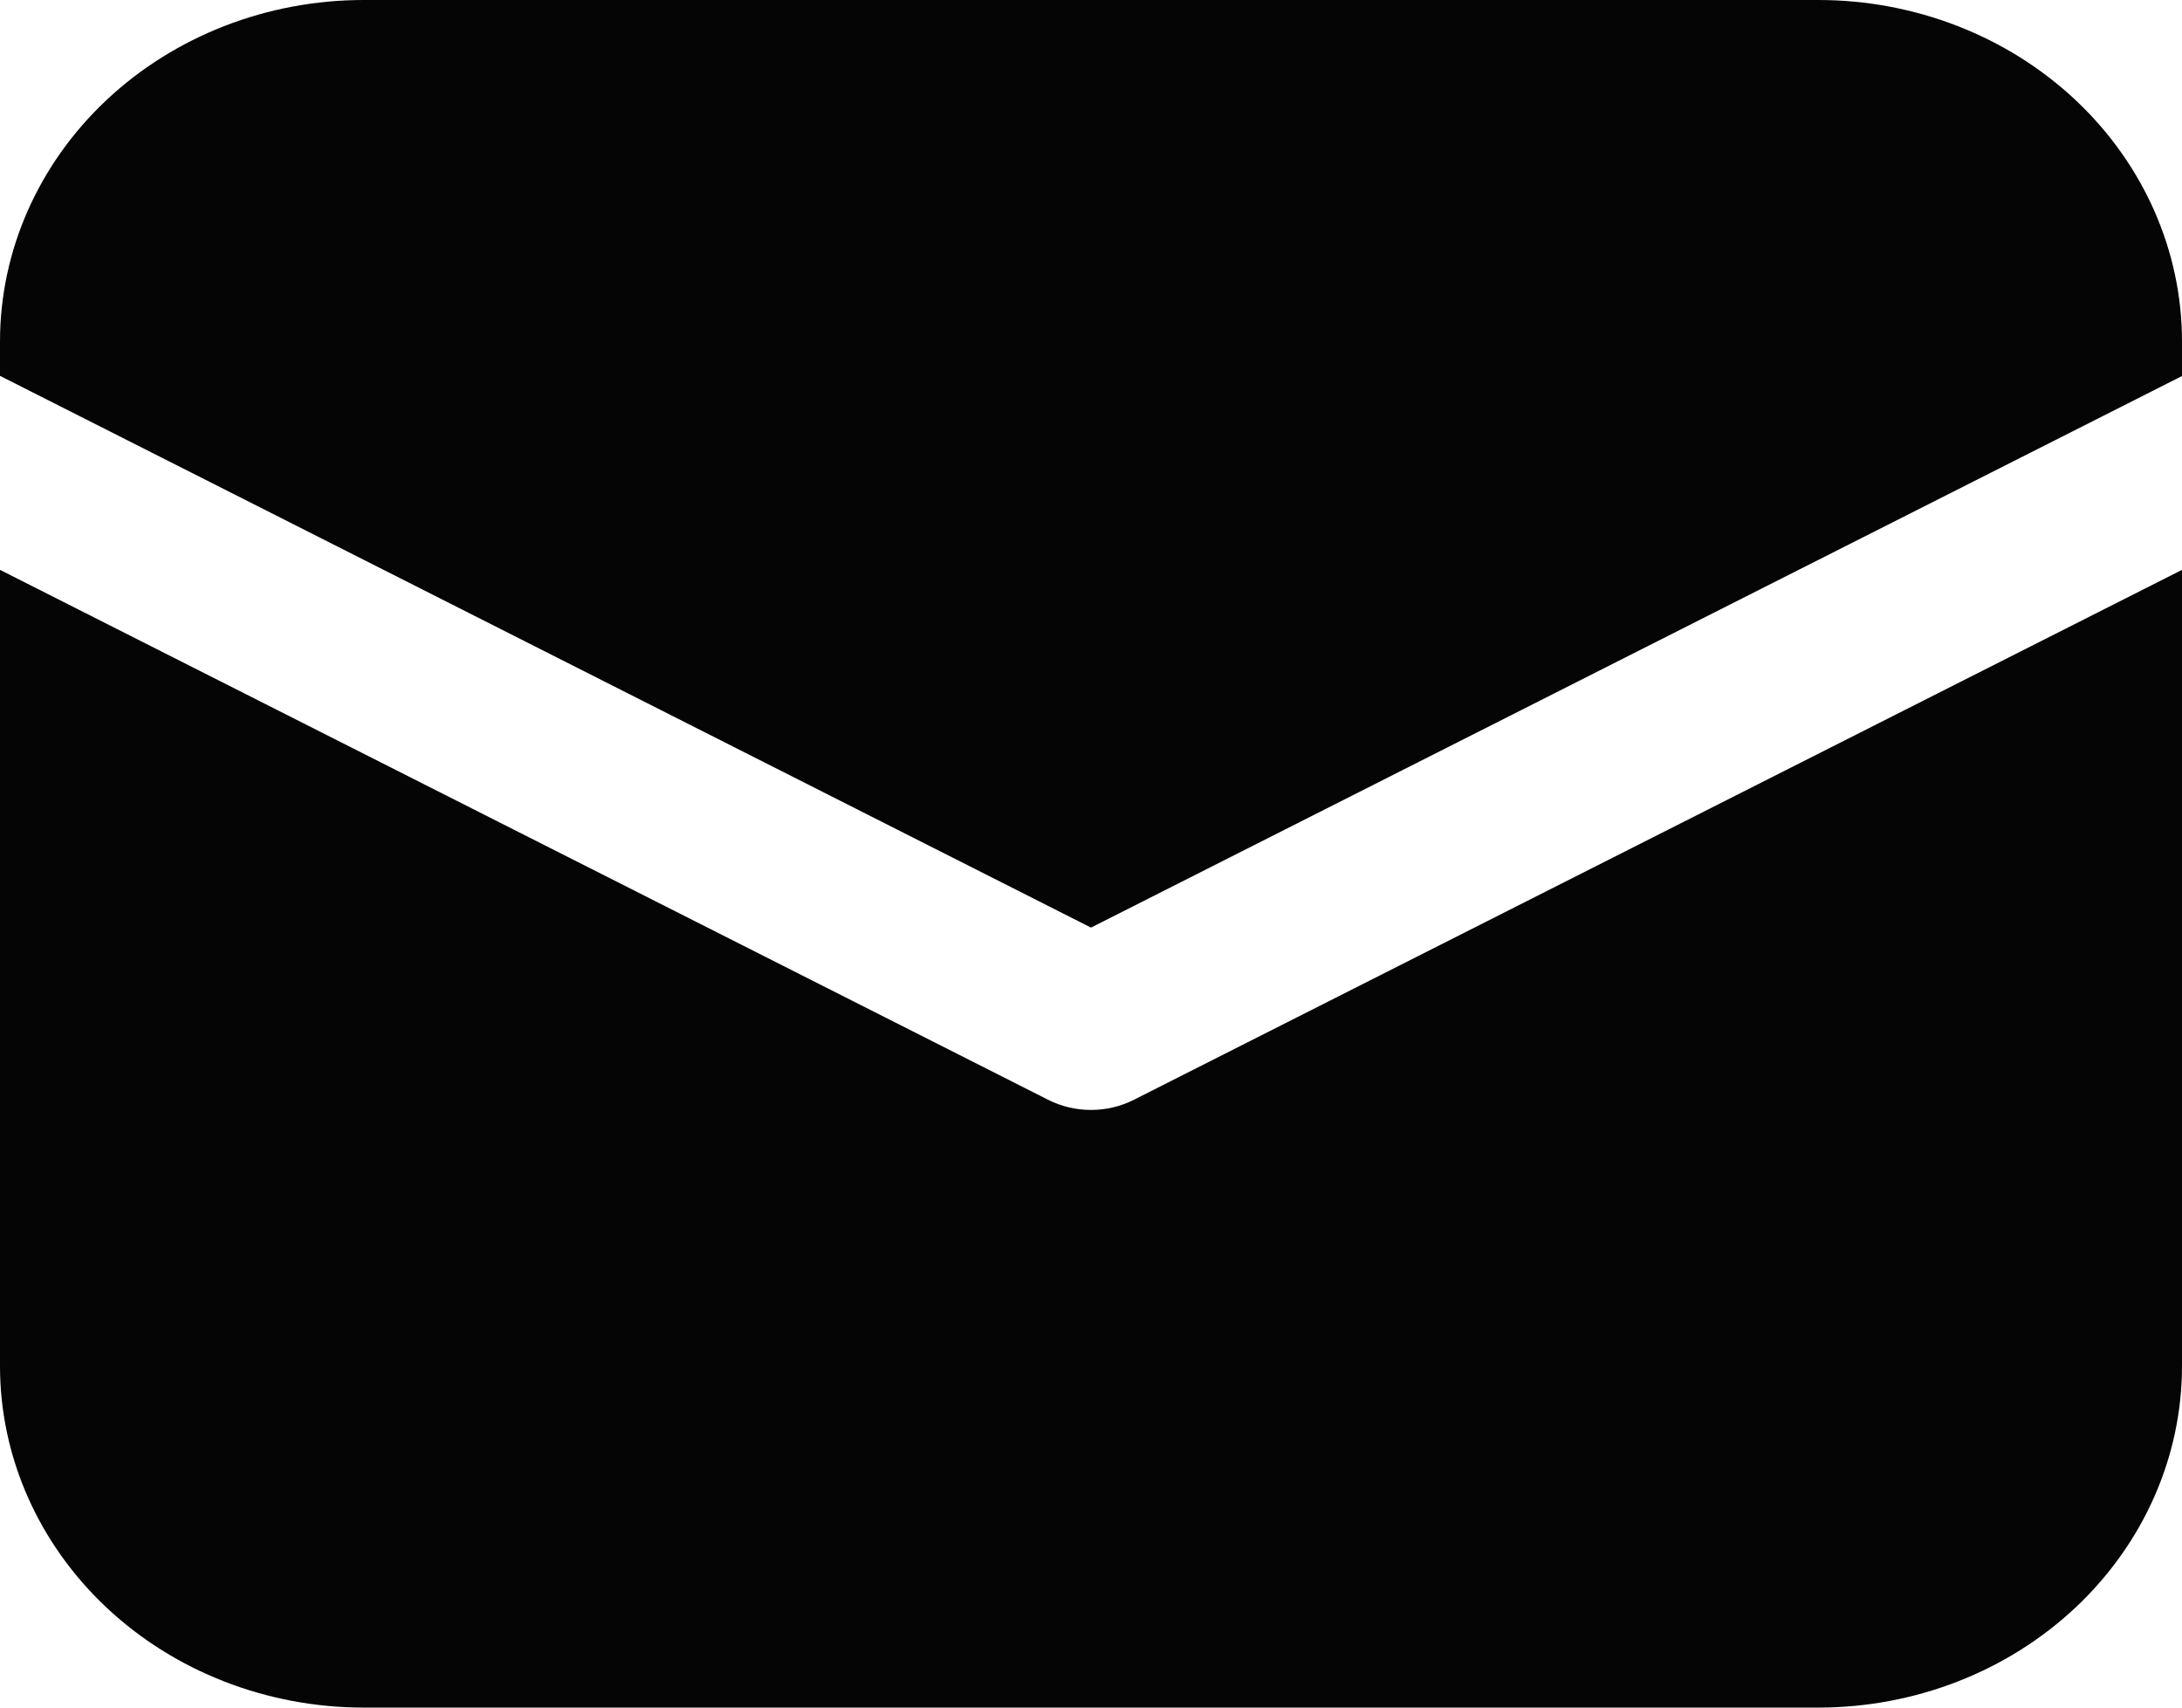 <svg width="23" height="18" viewBox="0 0 23 18" fill="none" xmlns="http://www.w3.org/2000/svg">
<path d="M3.833 0C2.817 0 1.842 0.379 1.123 1.054C0.404 1.73 0 2.645 0 3.6V3.962L11.5 9.778L23 3.964V3.6C23 2.645 22.596 1.73 21.877 1.054C21.158 0.379 20.183 0 19.167 0H3.833ZM23 6.007L11.954 11.592C11.815 11.663 11.659 11.7 11.5 11.7C11.341 11.7 11.185 11.663 11.046 11.592L0 6.007V14.4C0 15.355 0.404 16.27 1.123 16.946C1.842 17.621 2.817 18 3.833 18H19.167C20.183 18 21.158 17.621 21.877 16.946C22.596 16.27 23 15.355 23 14.4V6.007Z" fill="#050505"/>
</svg>
